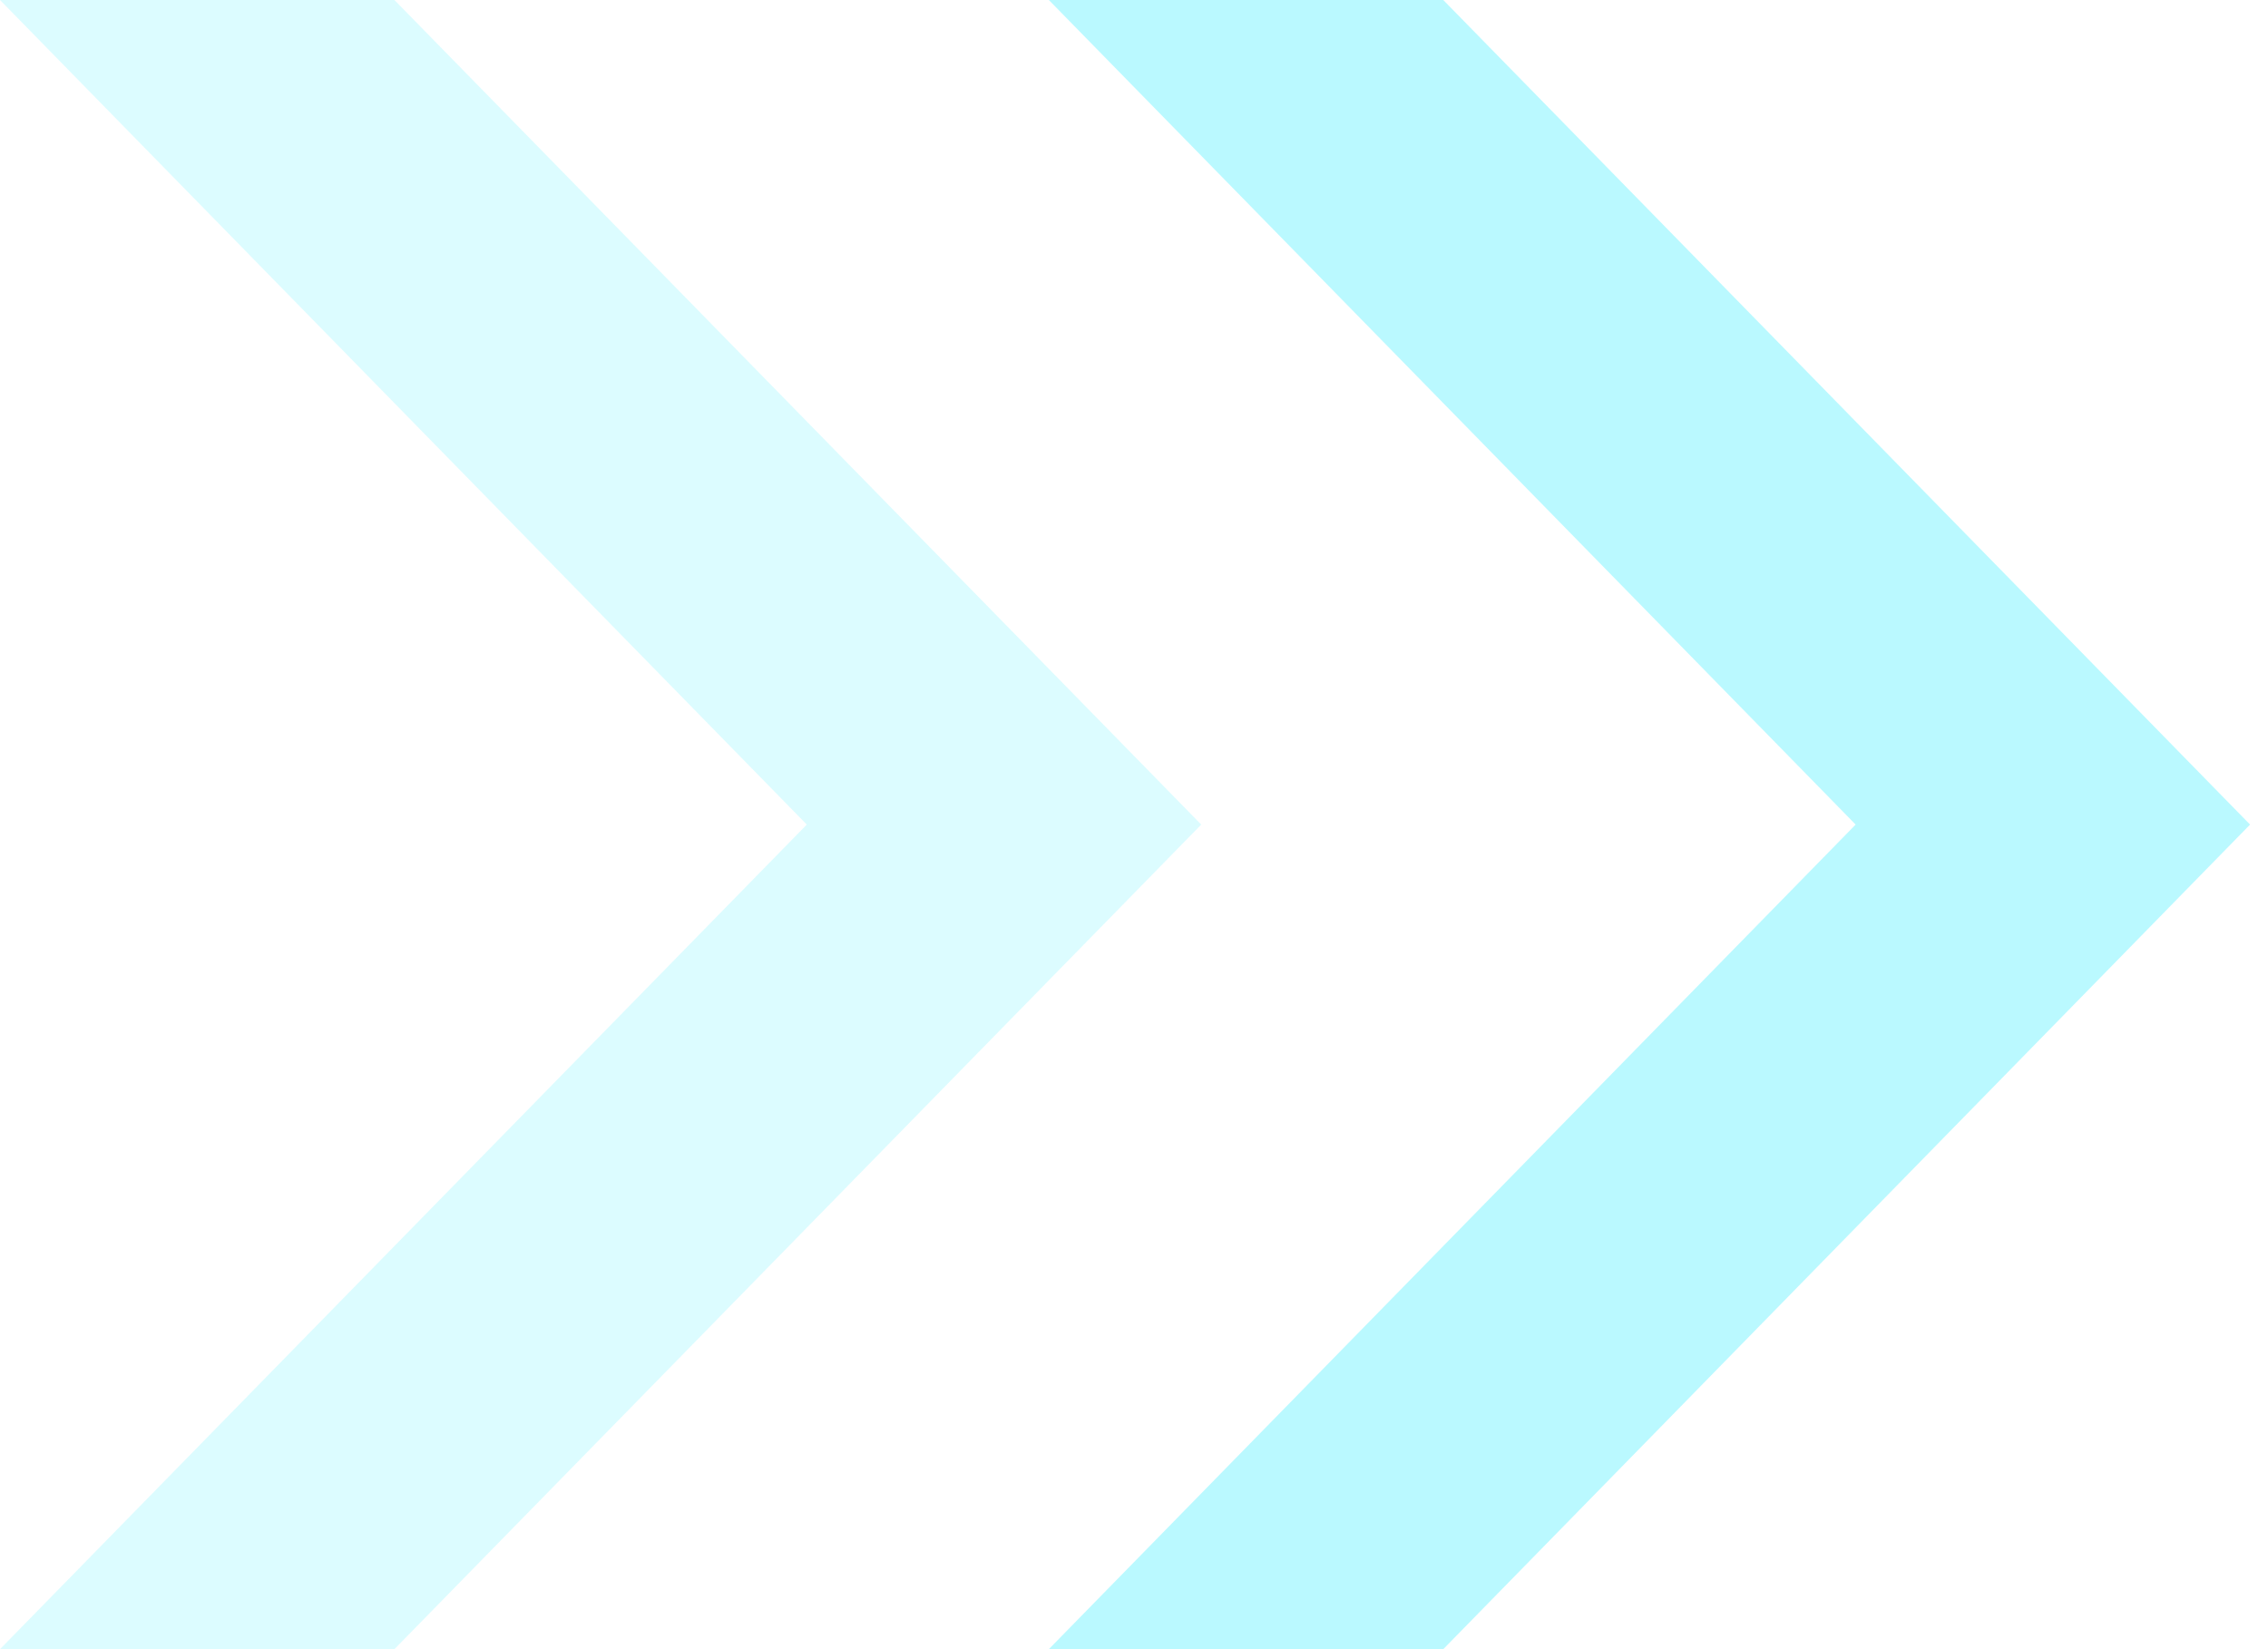 <svg 
 xmlns="http://www.w3.org/2000/svg"
 xmlns:xlink="http://www.w3.org/1999/xlink"
 width="22px" height="16px">
<path fill-rule="evenodd"  opacity="0.6" fill="rgb(141, 245, 255)"
 d="M14.000,16.000 L10.174,16.000 L18.000,8.000 L10.174,-0.000 L14.000,-0.000 L21.826,8.000 L14.000,16.000 Z"/>
<path fill-rule="evenodd"  opacity="0.302" fill="rgb(141, 245, 255)"
 d="M3.826,16.000 L-0.000,16.000 L7.826,8.000 L-0.000,-0.000 L3.826,-0.000 L11.652,8.000 L3.826,16.000 Z"/>
</svg>